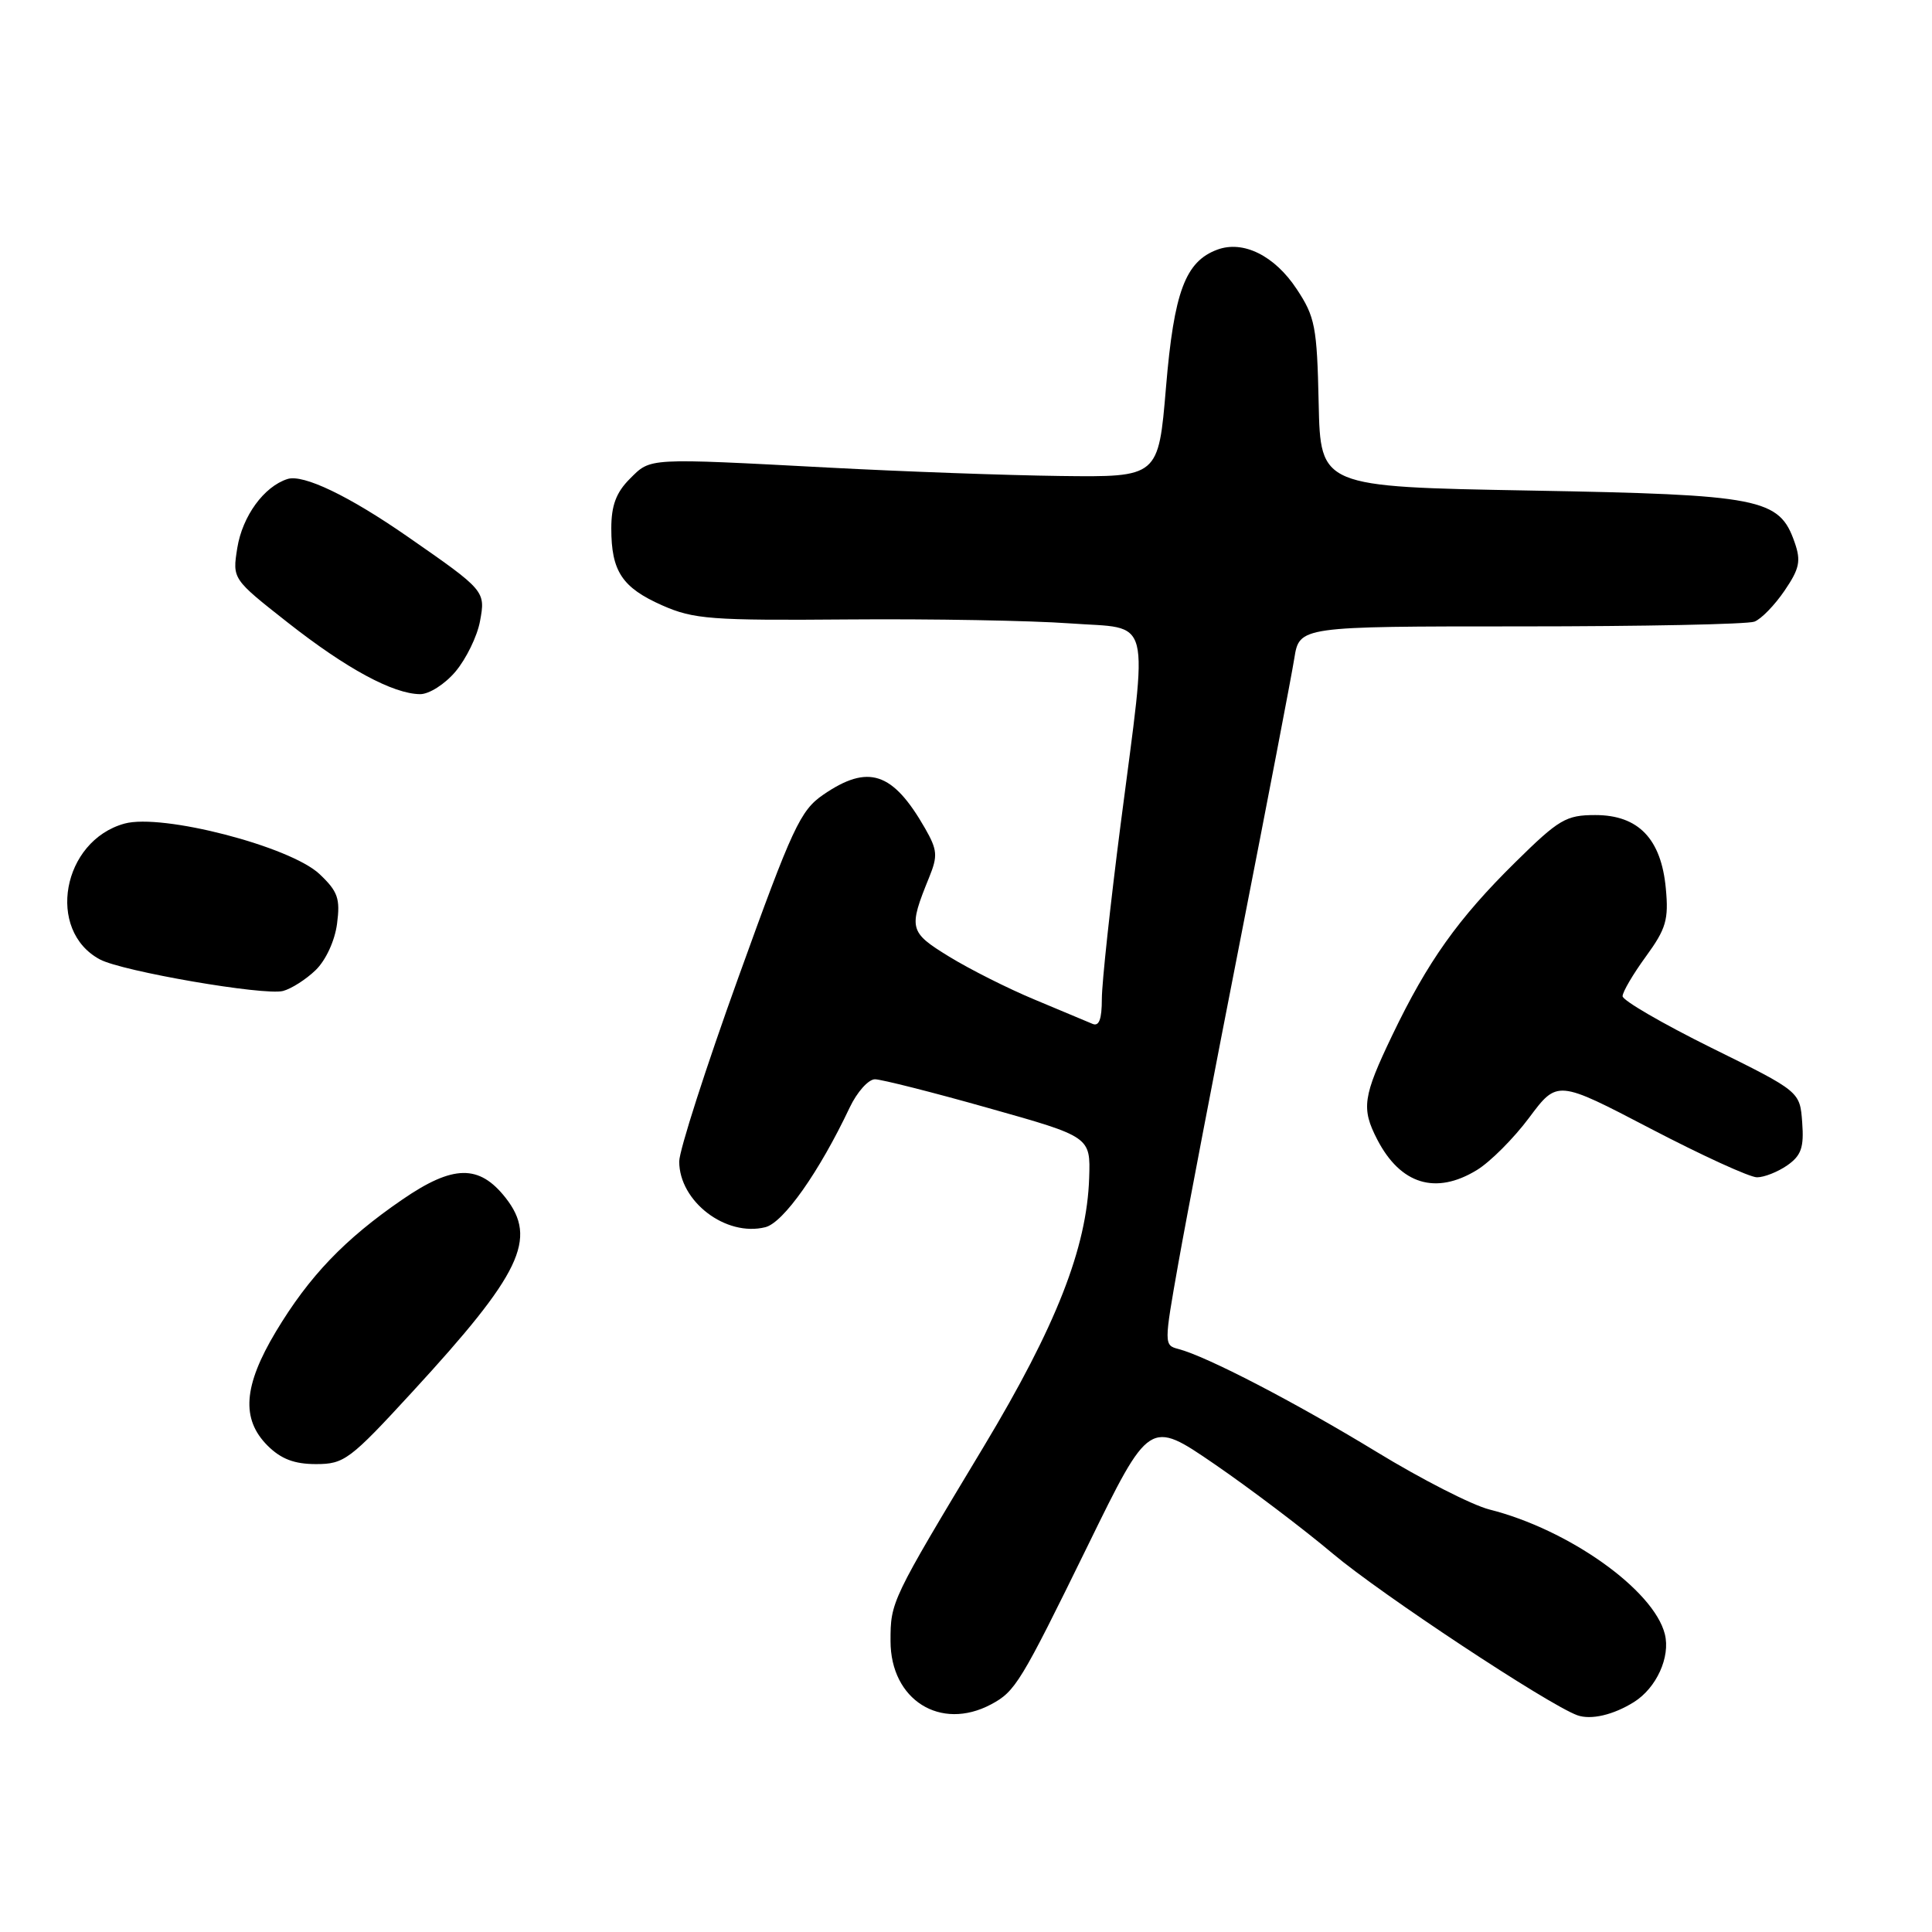 <?xml version="1.0" encoding="UTF-8" standalone="no"?>
<!DOCTYPE svg PUBLIC "-//W3C//DTD SVG 1.1//EN" "http://www.w3.org/Graphics/SVG/1.1/DTD/svg11.dtd" >
<svg xmlns="http://www.w3.org/2000/svg" xmlns:xlink="http://www.w3.org/1999/xlink" version="1.1" viewBox="0 0 256 256">
 <g >
 <path fill="currentColor"
d=" M 216.51 225.53 C 219.49 223.66 221.36 219.56 220.60 216.53 C 219.13 210.67 207.85 202.66 197.37 200.02 C 195.09 199.45 188.34 196.01 182.37 192.36 C 171.61 185.81 159.91 179.73 156.15 178.75 C 154.23 178.25 154.23 178.13 156.14 167.37 C 157.20 161.39 160.94 141.88 164.45 124.00 C 167.95 106.12 171.13 89.59 171.50 87.25 C 172.18 83.00 172.18 83.00 201.51 83.00 C 217.64 83.00 231.57 82.72 232.47 82.37 C 233.37 82.03 235.16 80.18 236.46 78.27 C 238.45 75.35 238.66 74.33 237.80 71.87 C 235.77 66.02 233.38 65.55 202.73 65.00 C 174.97 64.50 174.97 64.50 174.73 53.42 C 174.51 43.29 174.26 41.98 171.81 38.29 C 168.89 33.87 164.73 31.81 161.30 33.08 C 157.06 34.65 155.56 38.67 154.50 51.32 C 153.50 63.23 153.50 63.23 140.50 63.07 C 133.35 62.98 119.62 62.48 110.00 61.97 C 85.55 60.68 86.27 60.64 83.45 63.45 C 81.64 65.26 81.00 66.99 81.00 70.02 C 81.00 75.70 82.43 77.86 87.76 80.22 C 91.91 82.05 94.21 82.23 112.42 82.08 C 123.46 81.99 136.66 82.23 141.75 82.60 C 152.79 83.41 152.15 80.87 148.50 109.15 C 147.13 119.79 146.00 130.24 146.00 132.36 C 146.00 135.07 145.63 136.05 144.75 135.66 C 144.06 135.36 140.62 133.92 137.11 132.46 C 133.59 131.00 128.49 128.43 125.77 126.76 C 120.46 123.50 120.35 123.06 123.12 116.25 C 124.28 113.40 124.21 112.62 122.57 109.75 C 118.29 102.28 115.05 101.21 109.09 105.30 C 106.05 107.38 105.00 109.65 97.87 129.43 C 93.54 141.43 90.00 152.45 90.00 153.90 C 90.00 159.20 96.18 163.92 101.41 162.61 C 103.81 162.01 108.54 155.31 112.59 146.75 C 113.57 144.69 115.07 143.01 115.94 143.01 C 116.80 143.02 123.58 144.73 131.00 146.83 C 144.50 150.63 144.50 150.63 144.32 156.07 C 144.02 165.34 139.95 175.71 130.35 191.68 C 118.05 212.12 118.00 212.23 118.00 217.45 C 118.00 225.24 124.61 229.41 131.32 225.84 C 134.54 224.12 135.22 223.01 144.14 204.80 C 152.31 188.10 152.31 188.10 160.91 193.99 C 165.63 197.23 172.70 202.58 176.62 205.88 C 182.97 211.23 205.11 225.86 209.00 227.28 C 210.81 227.93 213.78 227.24 216.51 225.53 Z  M 54.64 184.43 C 69.05 168.77 71.26 164.15 66.99 158.71 C 63.49 154.27 60.05 154.32 53.32 158.94 C 45.65 164.20 40.97 169.10 36.56 176.44 C 32.25 183.64 31.93 188.02 35.45 191.55 C 37.24 193.33 39.00 194.00 41.87 194.00 C 45.61 194.00 46.36 193.44 54.64 184.43 Z  M 195.69 155.04 C 197.45 153.97 200.57 150.85 202.62 148.10 C 206.35 143.10 206.35 143.10 218.71 149.55 C 225.51 153.10 231.85 156.00 232.81 156.00 C 233.77 156.00 235.58 155.28 236.83 154.41 C 238.68 153.11 239.05 152.04 238.80 148.72 C 238.50 144.63 238.50 144.63 226.75 138.83 C 220.29 135.63 215.00 132.56 215.00 132.00 C 215.00 131.44 216.39 129.07 218.09 126.74 C 220.77 123.06 221.12 121.86 220.73 117.72 C 220.12 111.15 217.10 108.00 211.39 108.00 C 207.51 108.00 206.57 108.55 200.78 114.26 C 193.20 121.73 189.17 127.40 184.48 137.18 C 180.58 145.32 180.36 146.86 182.49 150.99 C 185.57 156.94 190.24 158.37 195.69 155.04 Z  M 41.82 128.55 C 43.17 127.25 44.37 124.65 44.66 122.40 C 45.10 119.06 44.77 118.12 42.34 115.82 C 38.45 112.15 21.47 107.76 16.50 109.13 C 8.23 111.41 6.08 123.30 13.24 127.13 C 16.19 128.71 34.99 131.95 37.50 131.31 C 38.60 131.02 40.55 129.78 41.82 128.55 Z  M 60.37 88.97 C 61.77 87.30 63.23 84.32 63.60 82.33 C 64.35 78.31 64.30 78.25 54.00 71.10 C 46.24 65.71 40.19 62.81 38.10 63.47 C 34.98 64.46 32.12 68.39 31.44 72.62 C 30.79 76.72 30.79 76.72 38.14 82.50 C 45.91 88.61 52.08 91.94 55.66 91.98 C 56.86 91.99 58.96 90.65 60.37 88.97 Z "/>
</g>
</svg>